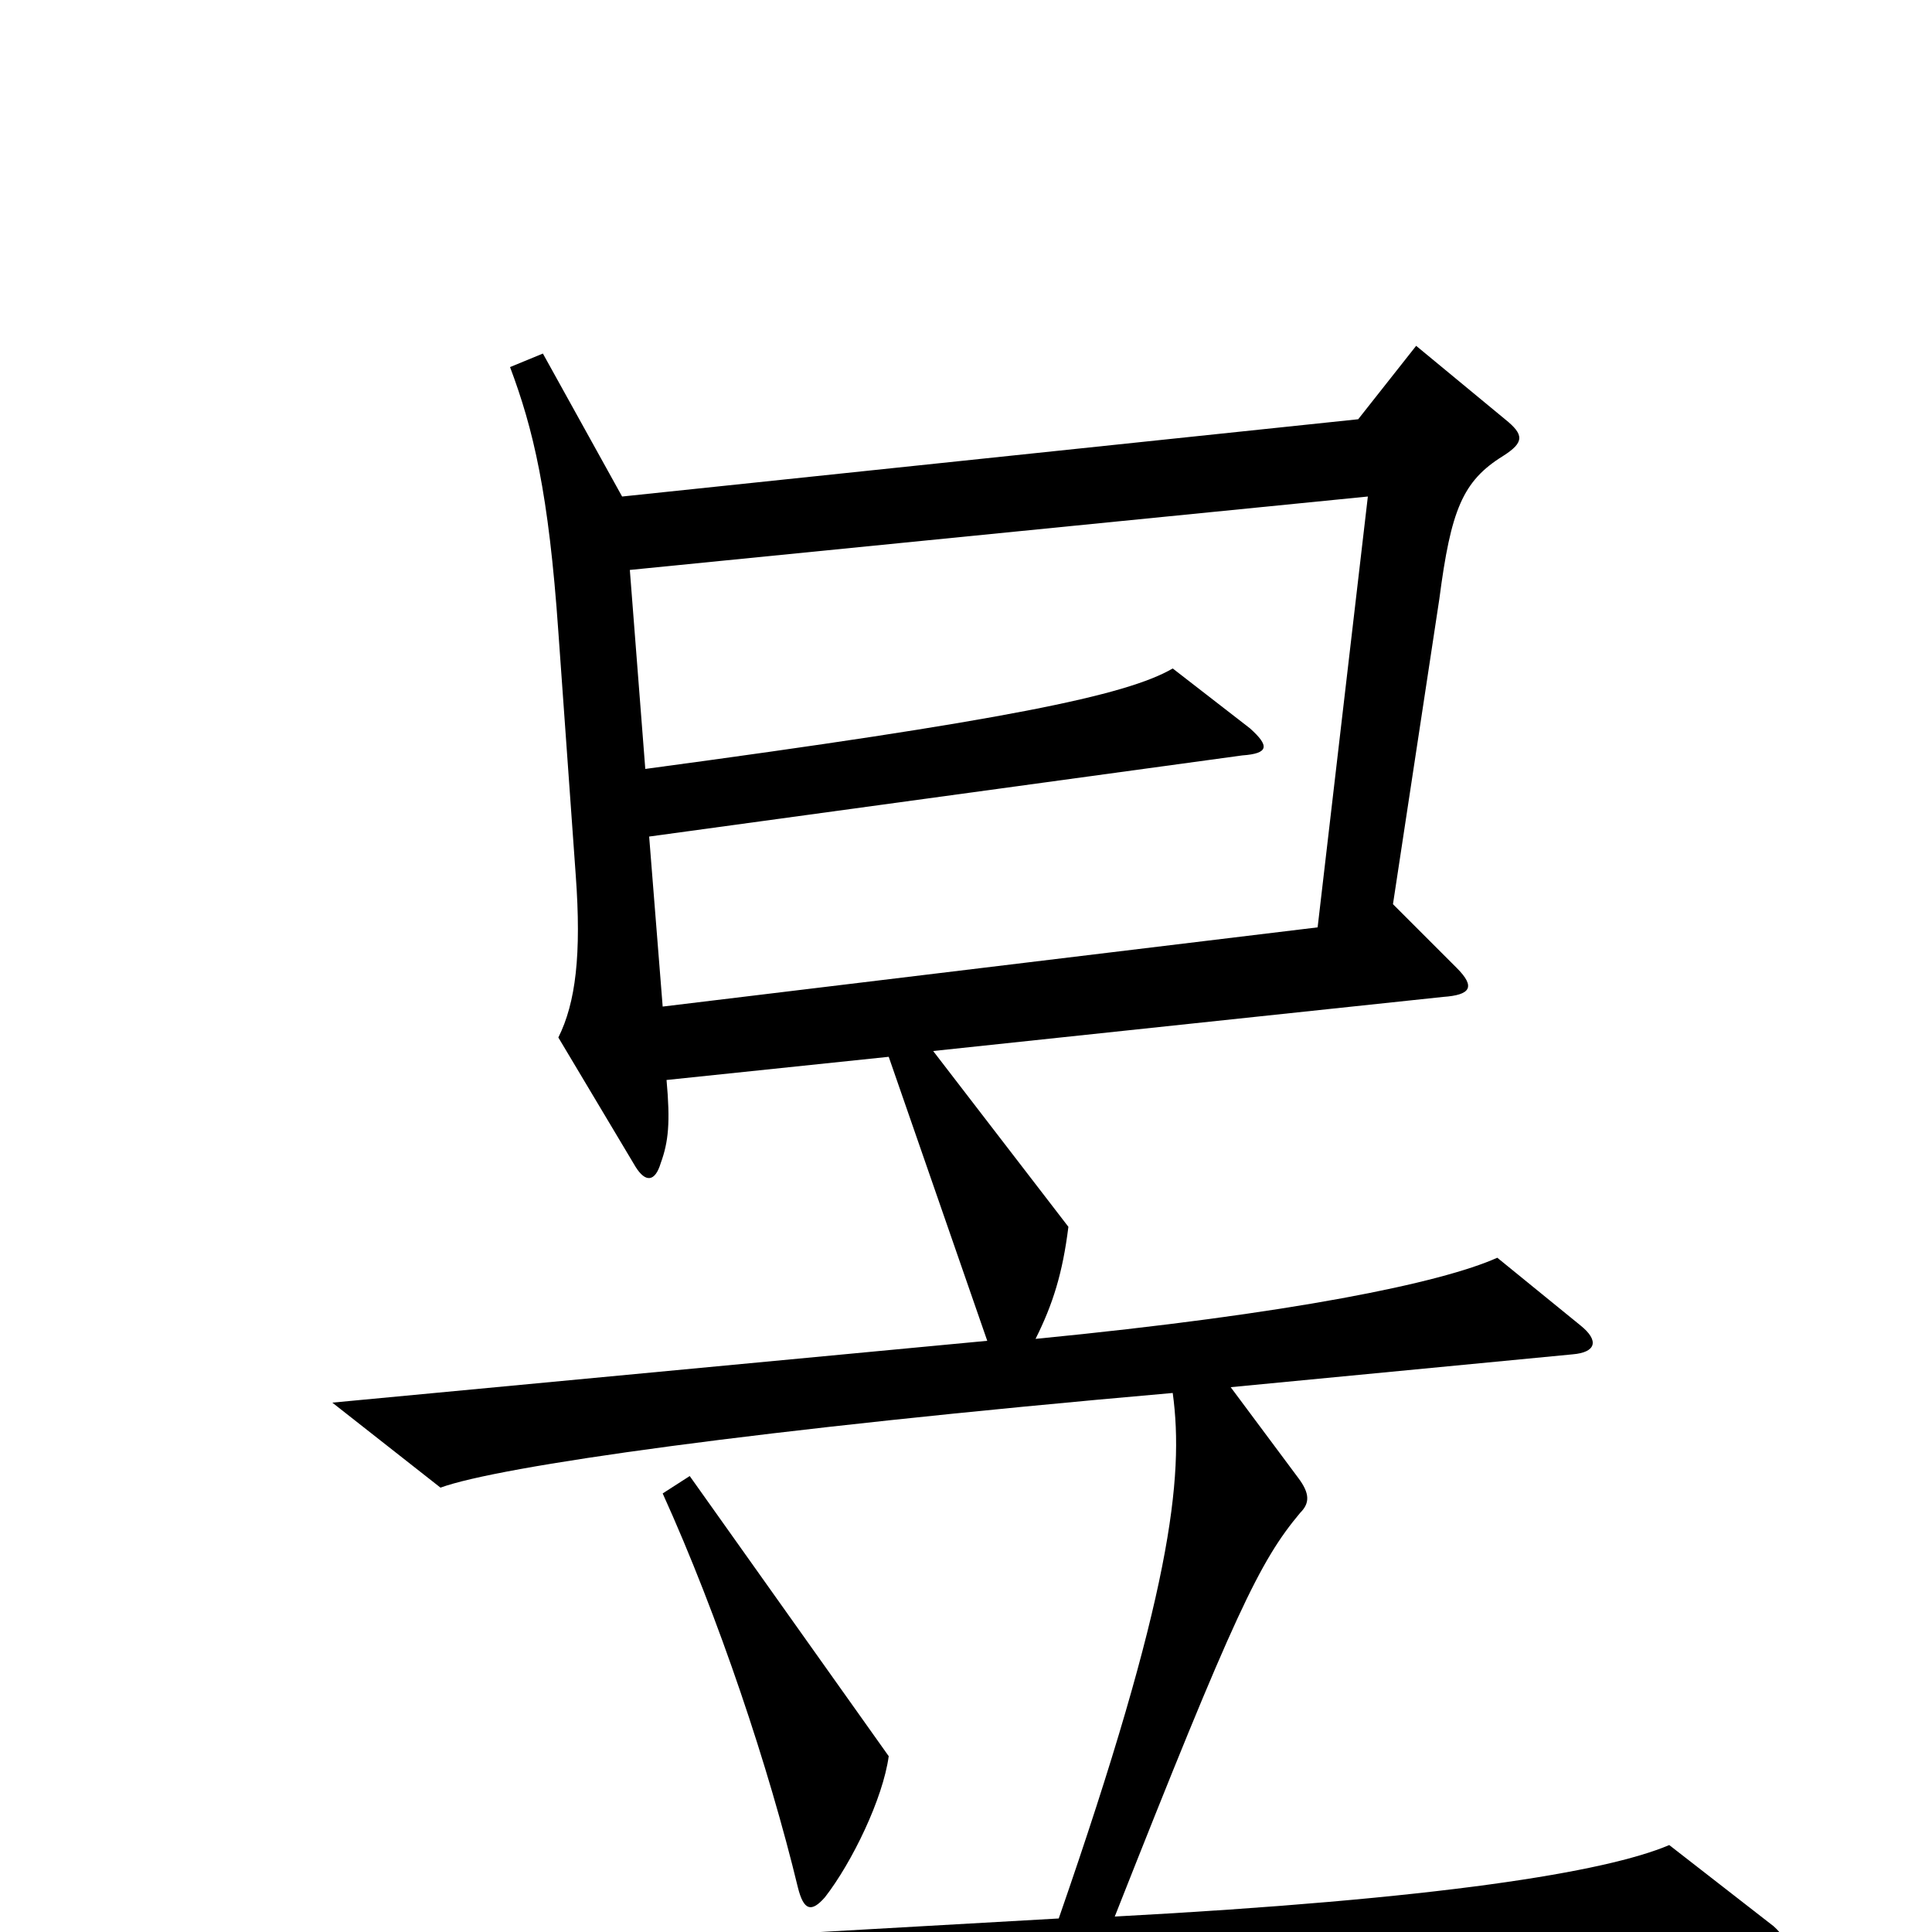 <svg xmlns="http://www.w3.org/2000/svg" viewBox="0 -1000 1000 1000">
	<path fill="#000000" d="M918 -3L864 -45C831 -31 745 -17 577 -8C639 -165 652 -192 673 -217C678 -222 678 -227 672 -235L637 -282L814 -299C826 -300 828 -306 818 -314L775 -349C746 -336 669 -320 536 -307C545 -325 550 -341 553 -365L483 -456L747 -484C761 -485 764 -489 754 -499L721 -532L745 -690C751 -736 757 -751 778 -764C789 -771 789 -775 779 -783L733 -821L703 -783L322 -743L281 -817L264 -810C276 -778 284 -745 289 -673L298 -547C301 -506 298 -481 289 -463L329 -396C334 -388 339 -388 342 -398C346 -409 347 -419 345 -441L460 -453L511 -306L172 -274L228 -230C258 -241 390 -260 607 -279C613 -235 606 -174 548 -7L90 19L145 66C225 52 327 43 915 11C925 11 927 5 918 -3ZM460 -91L357 -236L343 -227C372 -163 398 -85 413 -23C416 -11 420 -10 427 -18C441 -36 457 -69 460 -91ZM708 -743L682 -520L343 -479L336 -567L643 -609C657 -610 657 -614 647 -623L607 -654C583 -640 520 -627 334 -602L326 -705Z"/>
</svg>